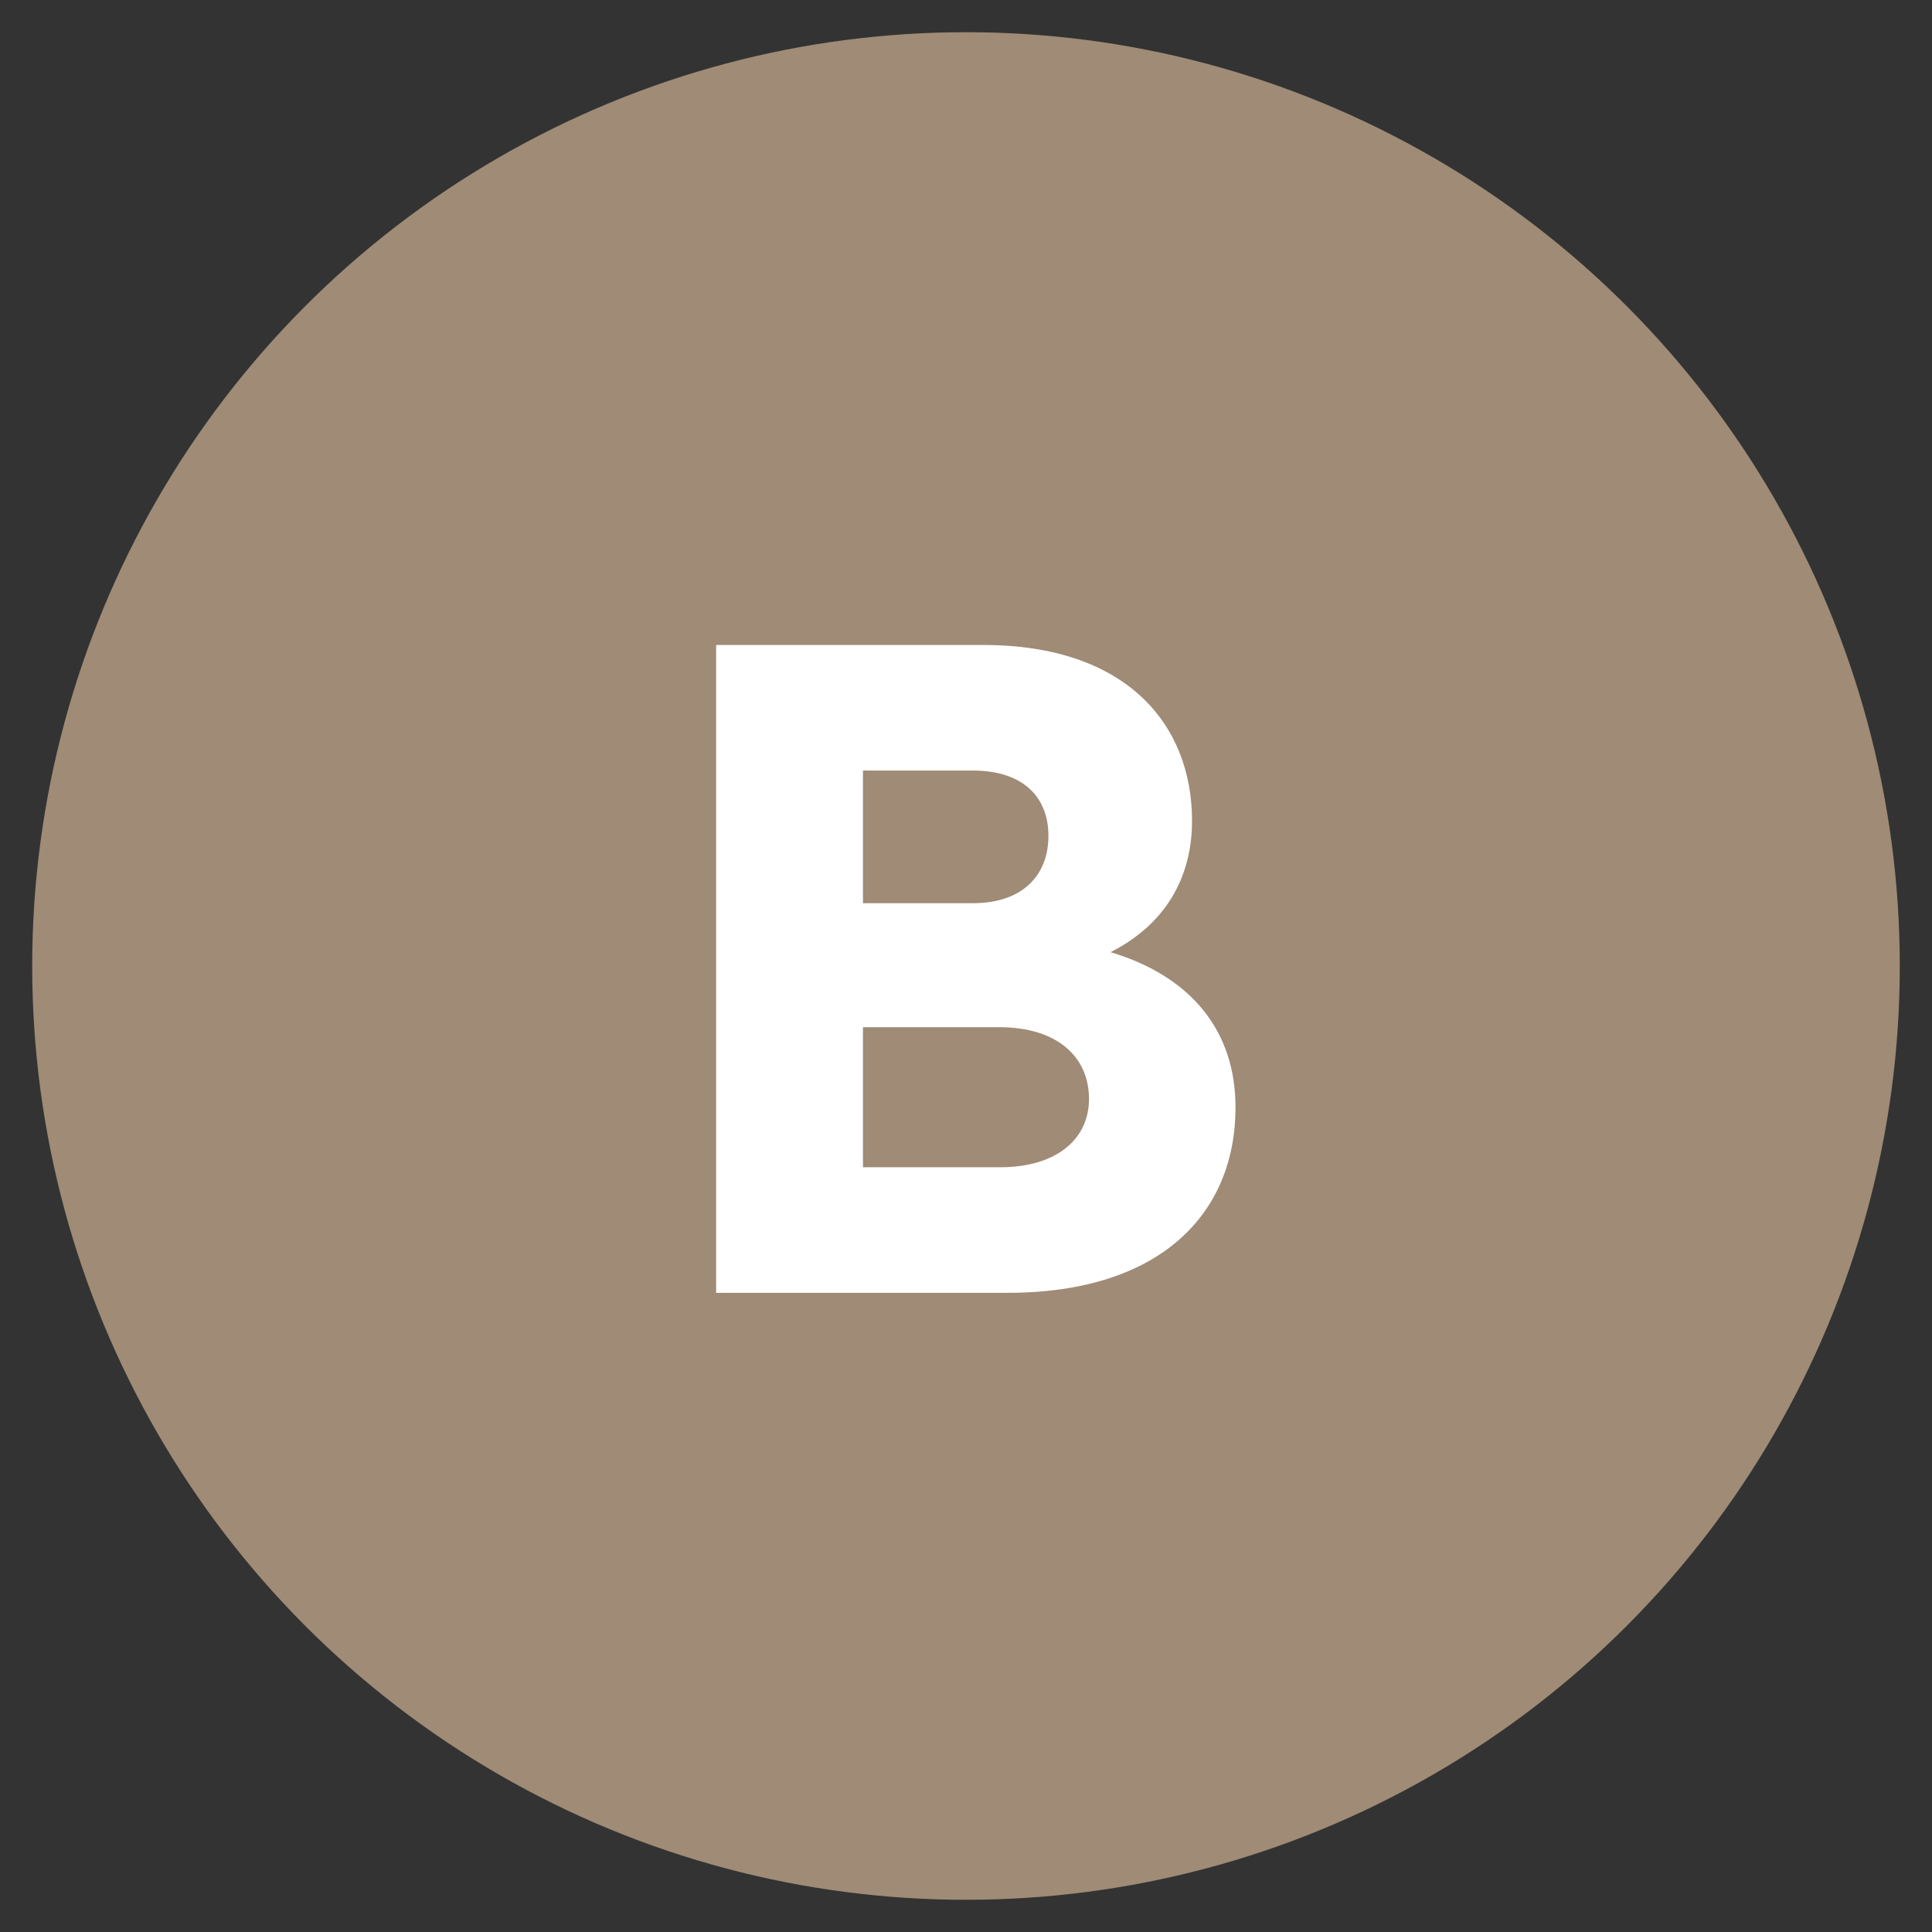 <?xml version="1.0" encoding="UTF-8"?><svg id="HR" xmlns="http://www.w3.org/2000/svg" viewBox="0 0 60 60"><rect x="0" y="0" width="60" height="60" fill="#333333" stroke="none"/><defs><style>.cls-1{fill:#fff;}.cls-2{fill:#9f8b76;}</style></defs><circle class="cls-2" cx="30" cy="30" r="29"/><path class="cls-1" d="m22.25,20.03h8.28c4.49,0,6.49,2.5,6.49,5.46,0,1.79-.85,3.23-2.53,4.08,2.53.76,3.88,2.47,3.88,4.82,0,3.29-2.32,5.76-7.08,5.76h-9.05v-20.12Zm4.55,3.91v4.11h3.41c1.56,0,2.35-.88,2.35-2.09s-.79-2.03-2.35-2.03h-3.41Zm0,7.96v4.35h4.26c1.76,0,2.76-.88,2.76-2.12,0-1.32-1-2.23-2.79-2.23h-4.23Z"/></svg>